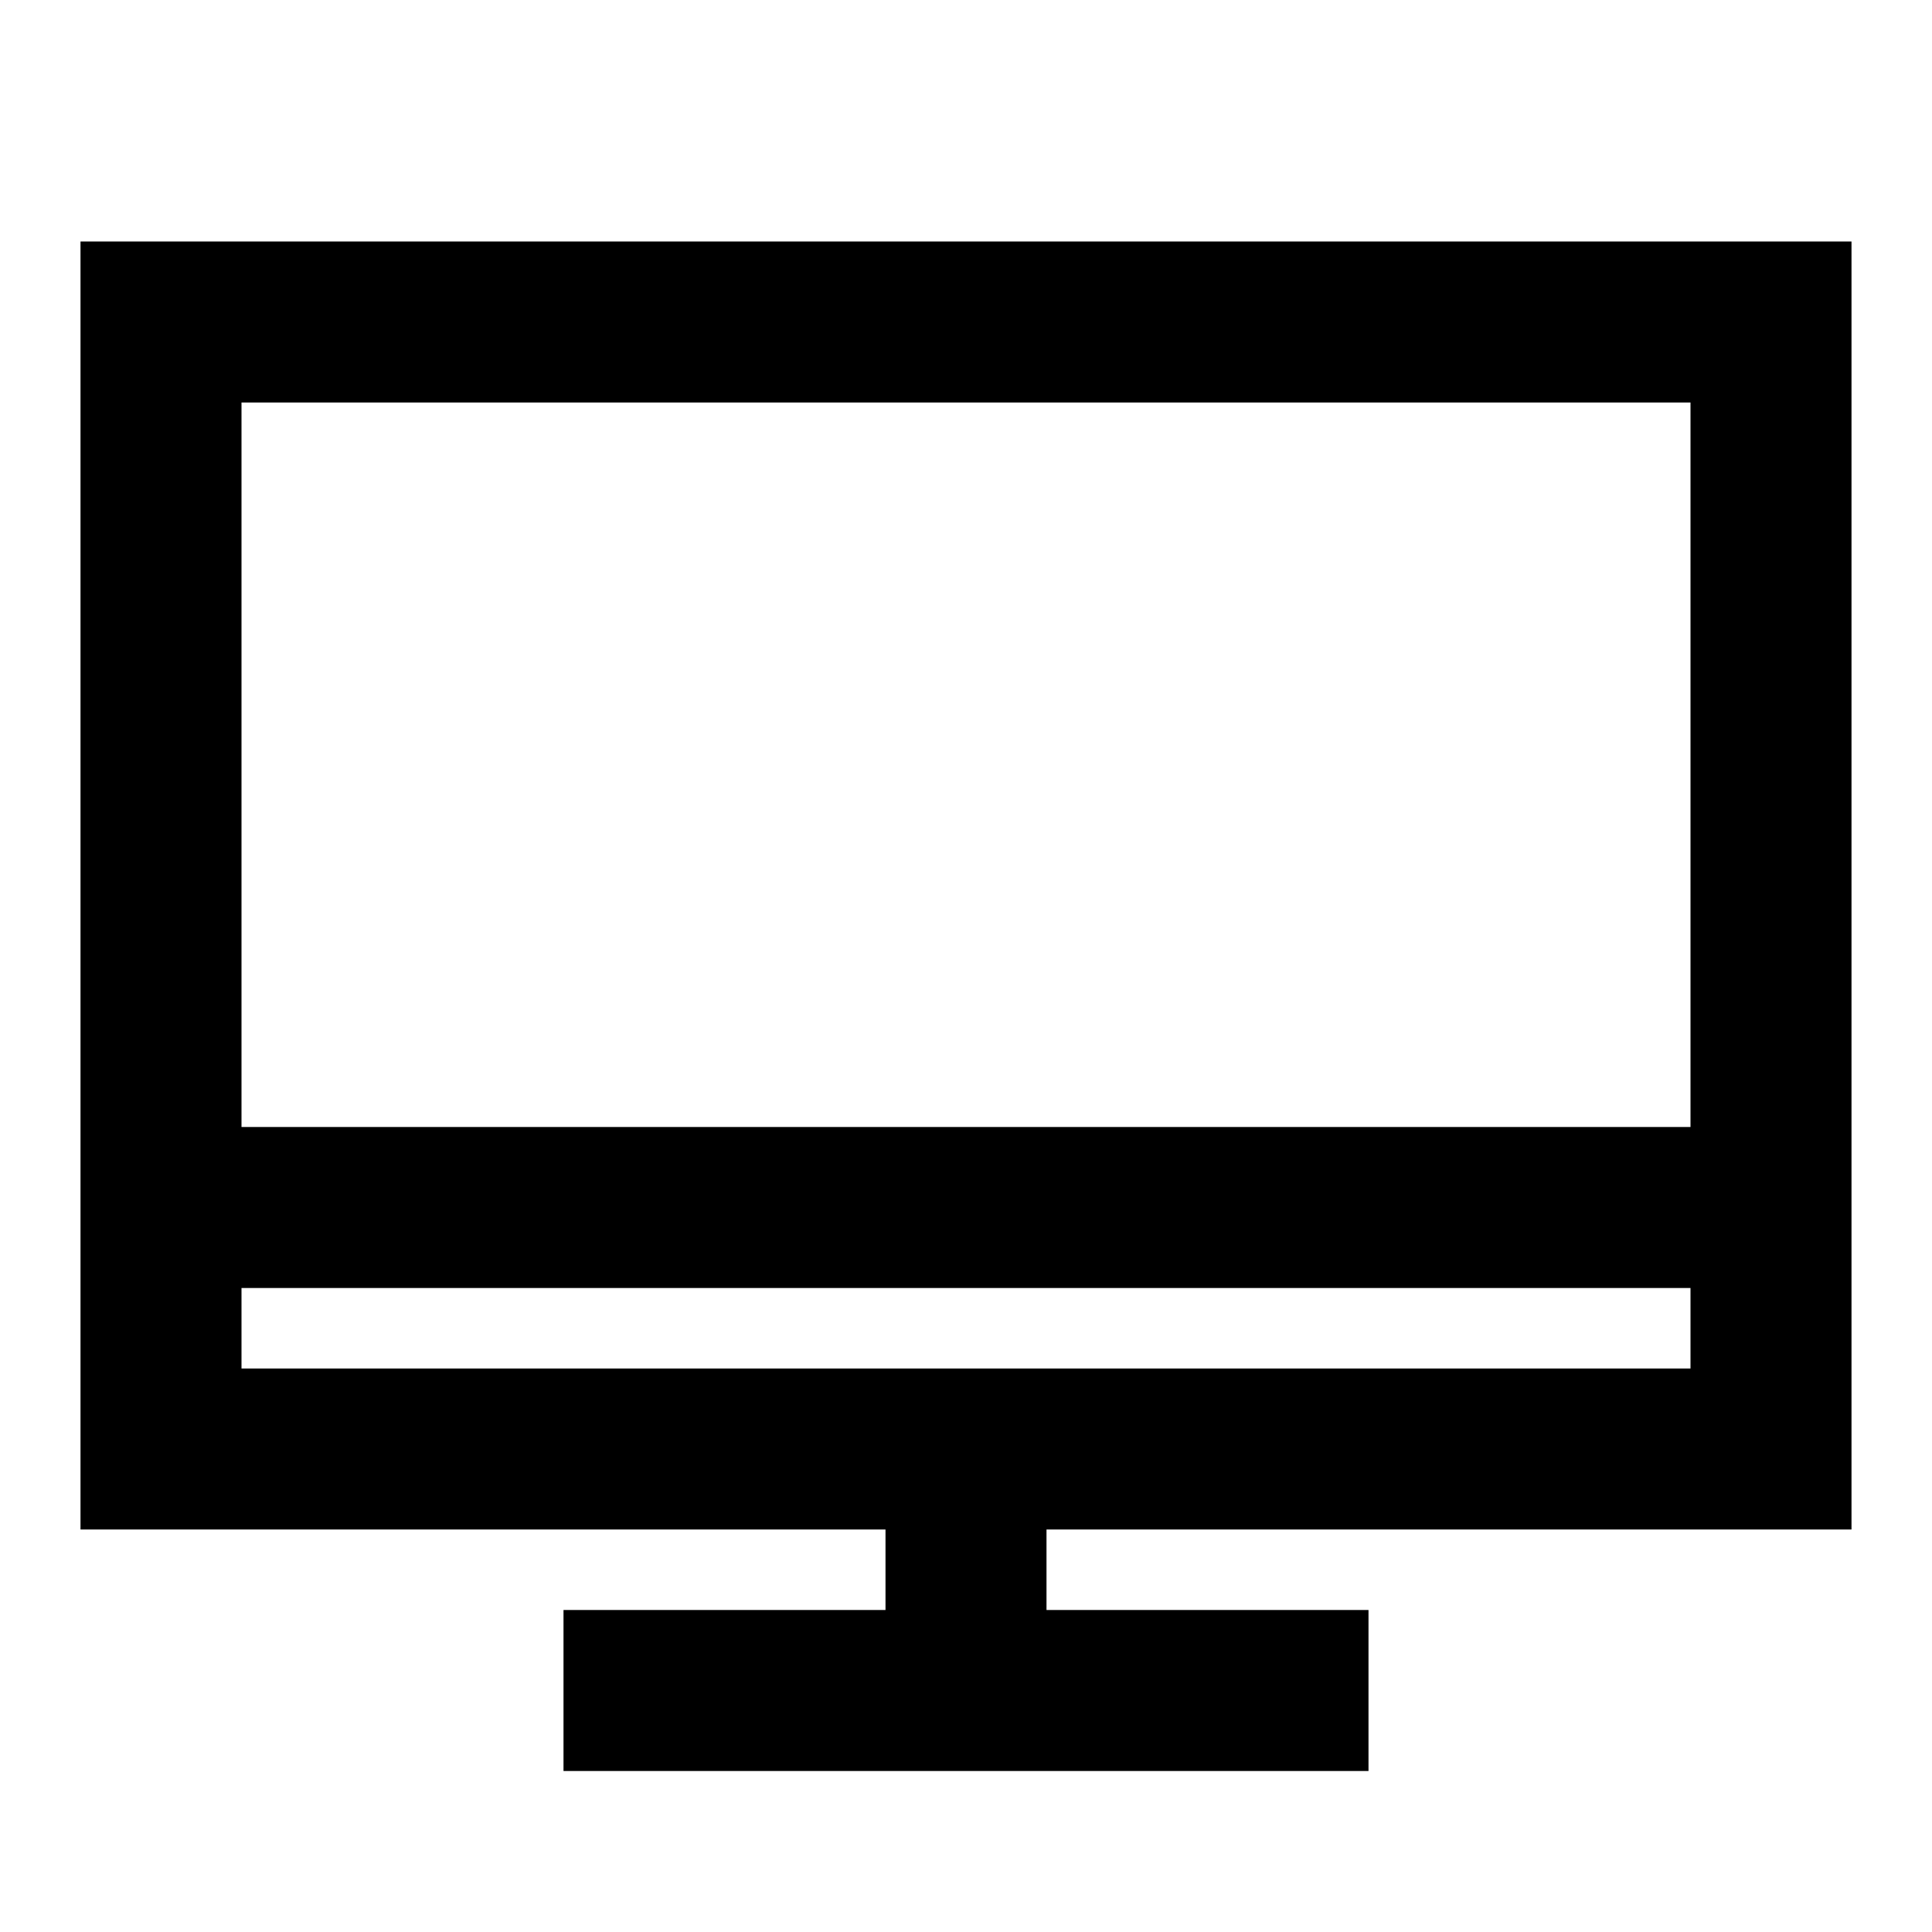 <svg width="24" height="24" viewBox="0 0 24 24" fill="none" xmlns="http://www.w3.org/2000/svg">
<path d="M1 3H23V19H13V20H17V22H7V20H11V19H1V3ZM3 5V14H21V5H3ZM21 16H3V17H21V16Z" fill="black"/>
</svg>
